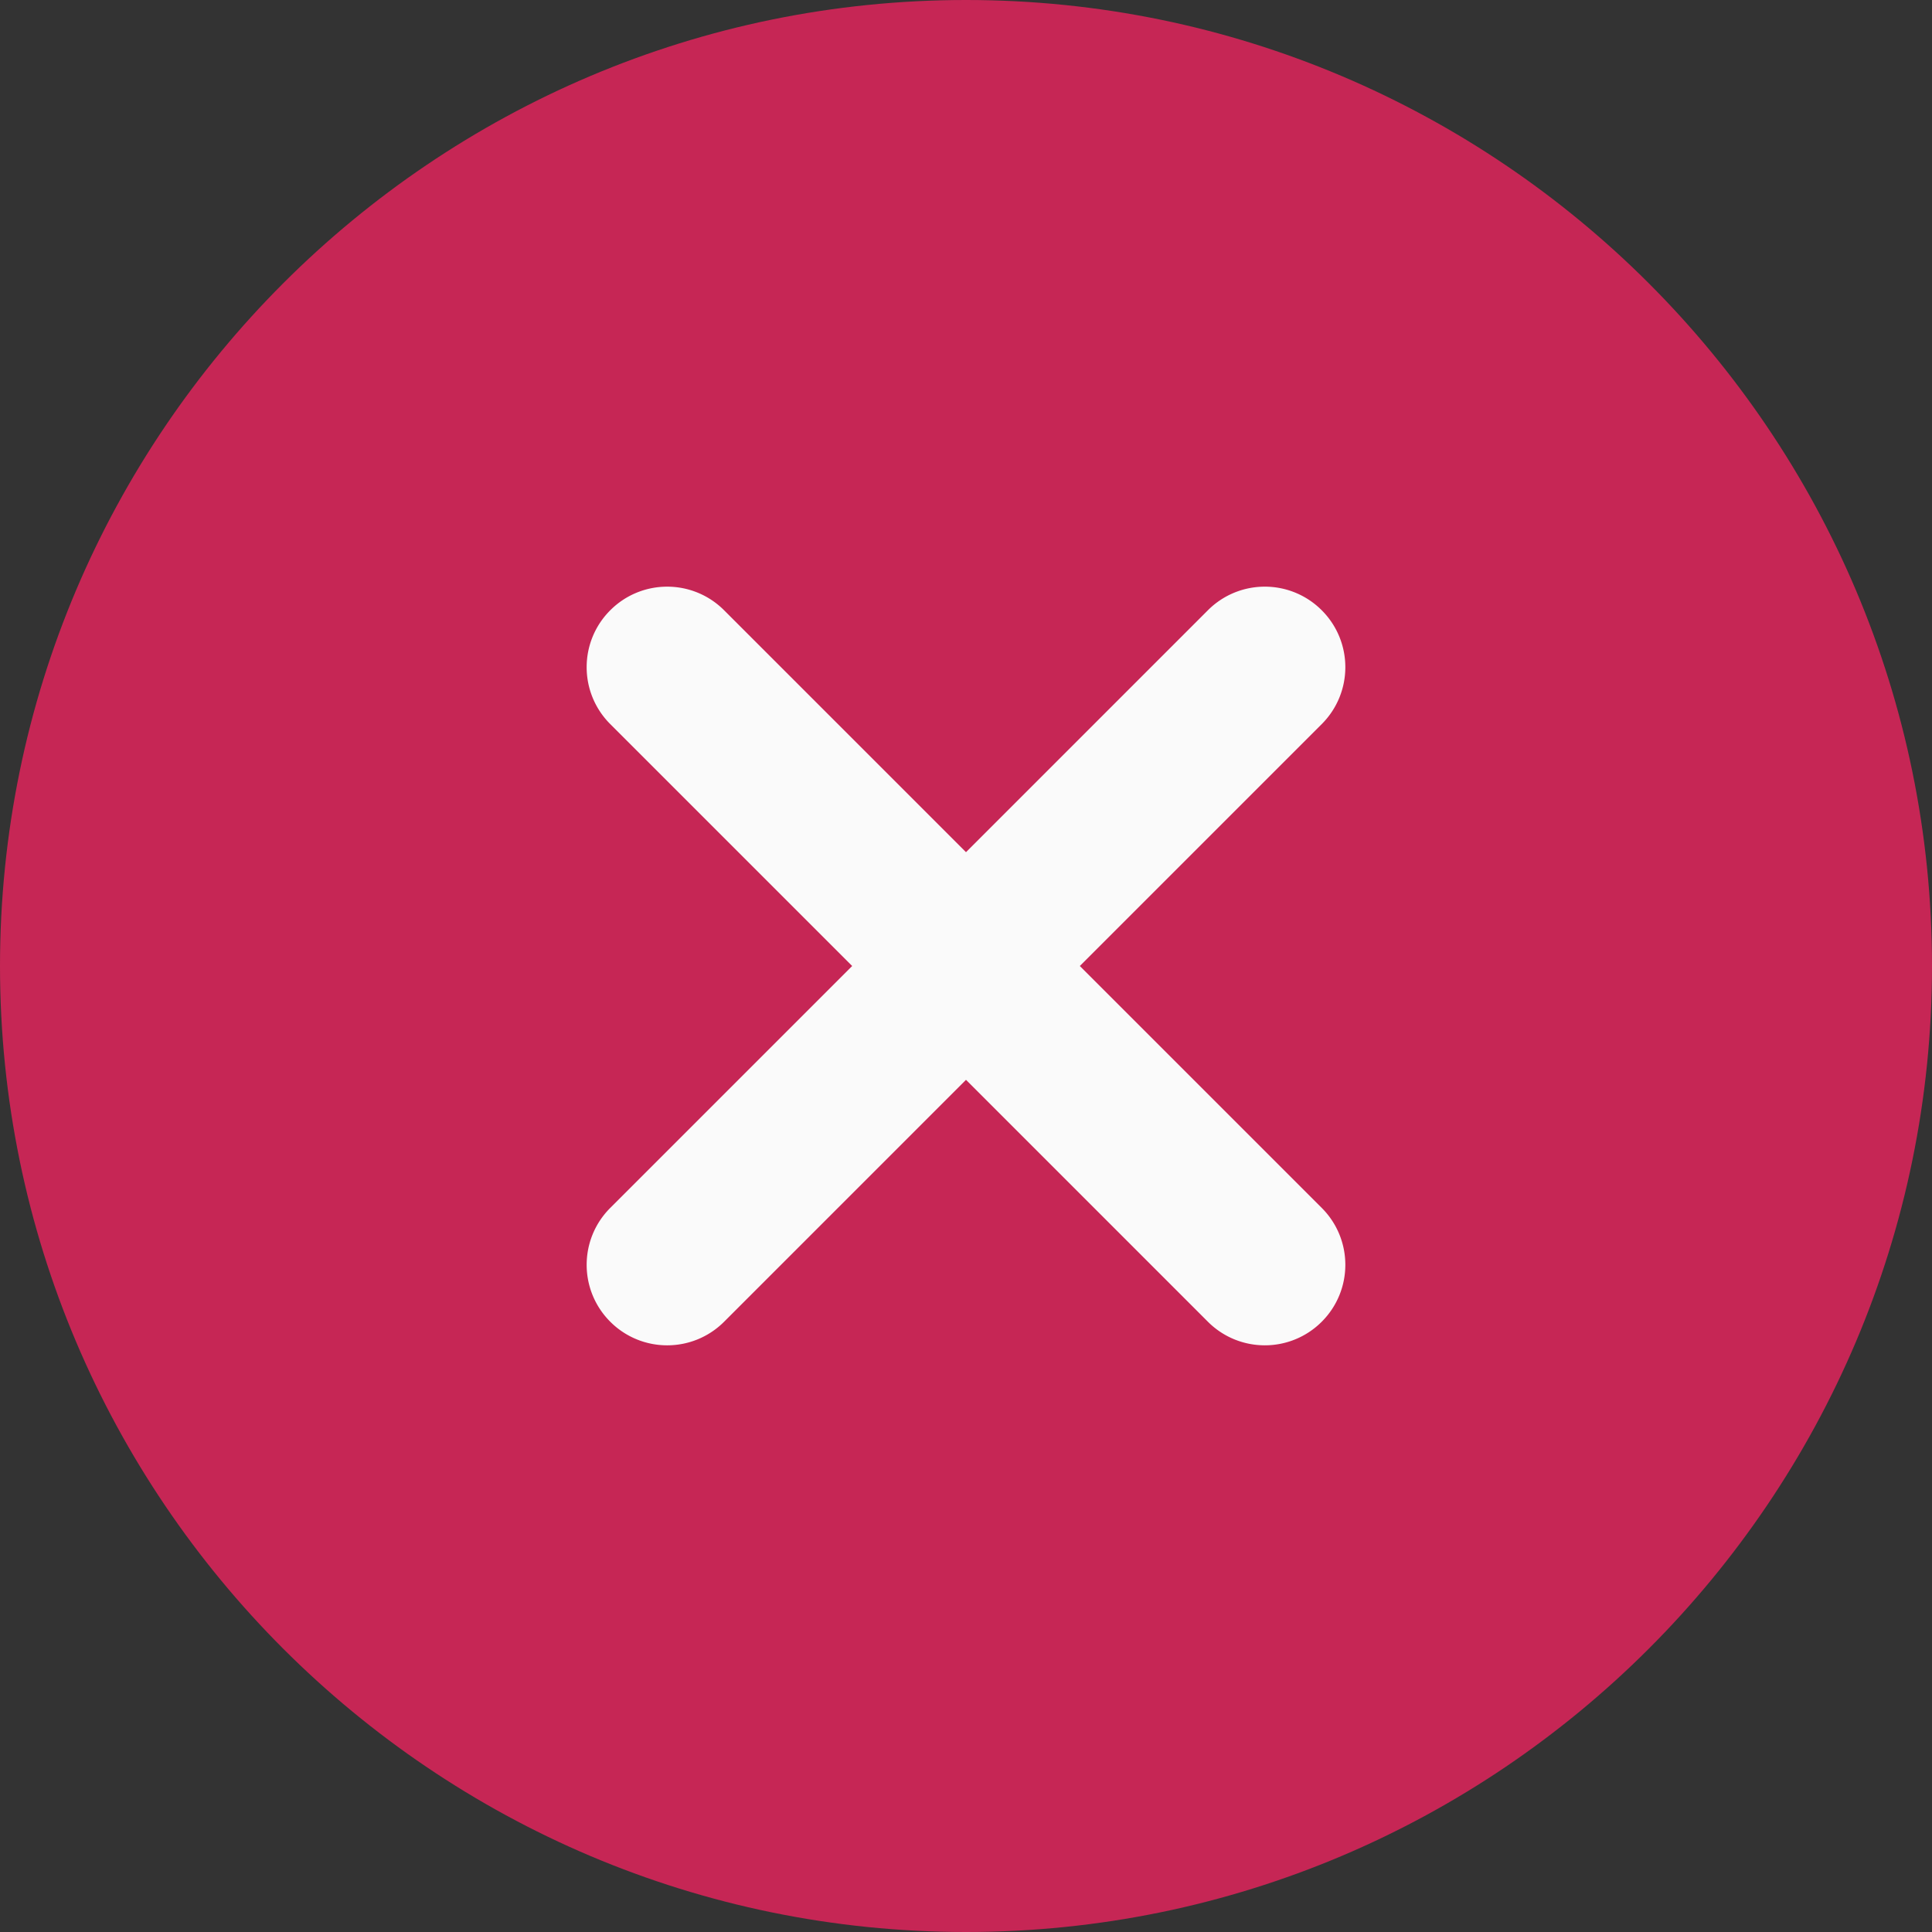 <svg xmlns="http://www.w3.org/2000/svg" version="1.1" xmlns:xlink="http://www.w3.org/1999/xlink" width="512" height="512" x="0" y="0" viewBox="0 0 512 512" style="enable-background:new 0 0 512 512" xml:space="preserve" class=""><rect x="0" y="0" width="512" height="512" fill="#333333" stroke="none"/><g><path fill="#c62655" d="M256 0C114.836 0 0 114.836 0 256s114.836 256 256 256 256-114.836 256-256S397.164 0 256 0zm0 0" opacity="1" data-original="#f44336" class=""></path><path fill="#fafafa" d="M350.273 320.105c8.34 8.344 8.34 21.825 0 30.168a21.275 21.275 0 0 1-15.086 6.25c-5.46 0-10.921-2.09-15.082-6.25L256 286.164l-64.105 64.11a21.273 21.273 0 0 1-15.083 6.25 21.275 21.275 0 0 1-15.085-6.25c-8.34-8.344-8.34-21.825 0-30.169L225.836 256l-64.11-64.105c-8.34-8.344-8.34-21.825 0-30.168 8.344-8.34 21.825-8.34 30.169 0L256 225.836l64.105-64.11c8.344-8.34 21.825-8.34 30.168 0 8.34 8.344 8.34 21.825 0 30.169L286.164 256zm0 0" opacity="1" data-original="#fafafa" class=""></path></g></svg>